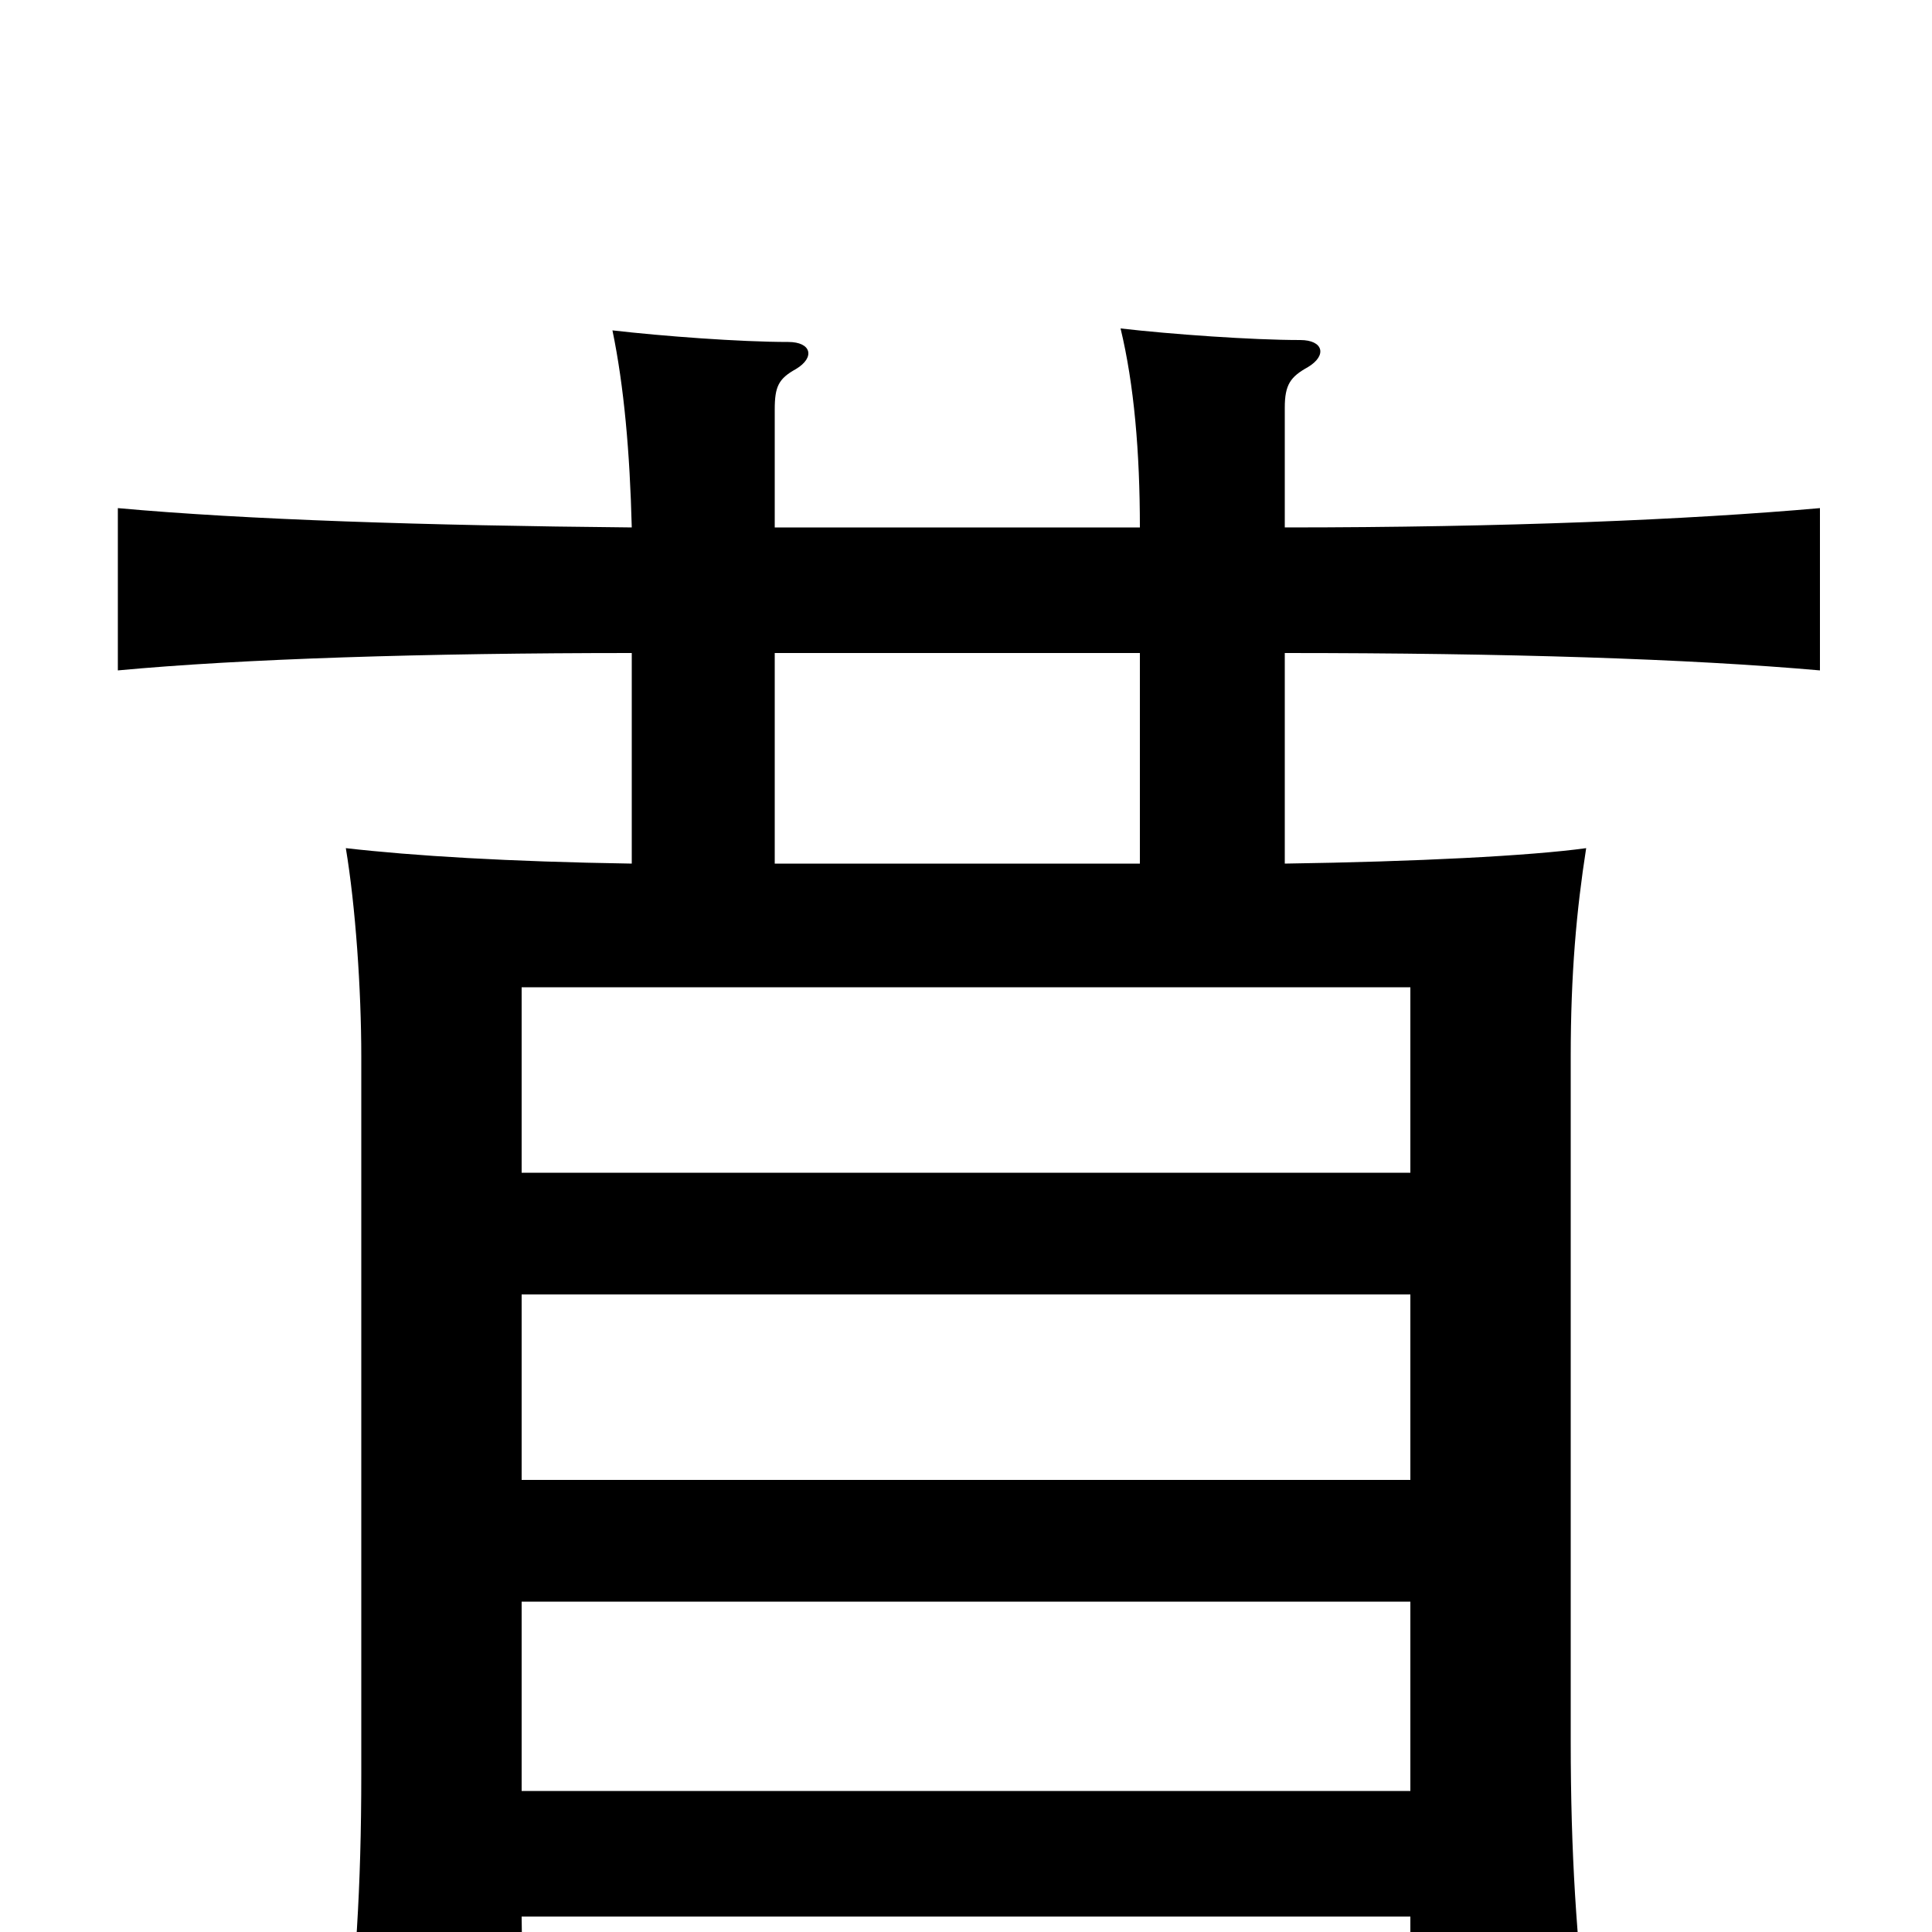 <svg xmlns="http://www.w3.org/2000/svg" viewBox="0 -1000 1000 1000">
	<path fill="#000000" d="M730 -393H270V-489H730ZM270 -330H730V-234H270ZM730 -73H270V-171H730ZM327 -662V-553C263 -554 214 -557 179 -561C184 -531 187 -488 187 -453V-82C187 -22 184 21 178 71H271L270 -8H730V54H822C816 4 813 -40 813 -99V-453C813 -496 816 -529 821 -561C792 -557 733 -554 665 -553V-662C780 -662 874 -659 942 -653V-737C874 -731 779 -727 665 -727V-789C665 -801 668 -805 677 -810C687 -816 685 -824 673 -824C648 -824 606 -827 580 -830C587 -801 590 -766 590 -727H401V-788C401 -800 403 -804 412 -809C422 -815 420 -823 408 -823C383 -823 343 -826 317 -829C323 -800 326 -766 327 -727C220 -728 127 -731 61 -737V-653C125 -659 220 -662 327 -662ZM590 -662V-553H401V-662Z"/>
</svg>